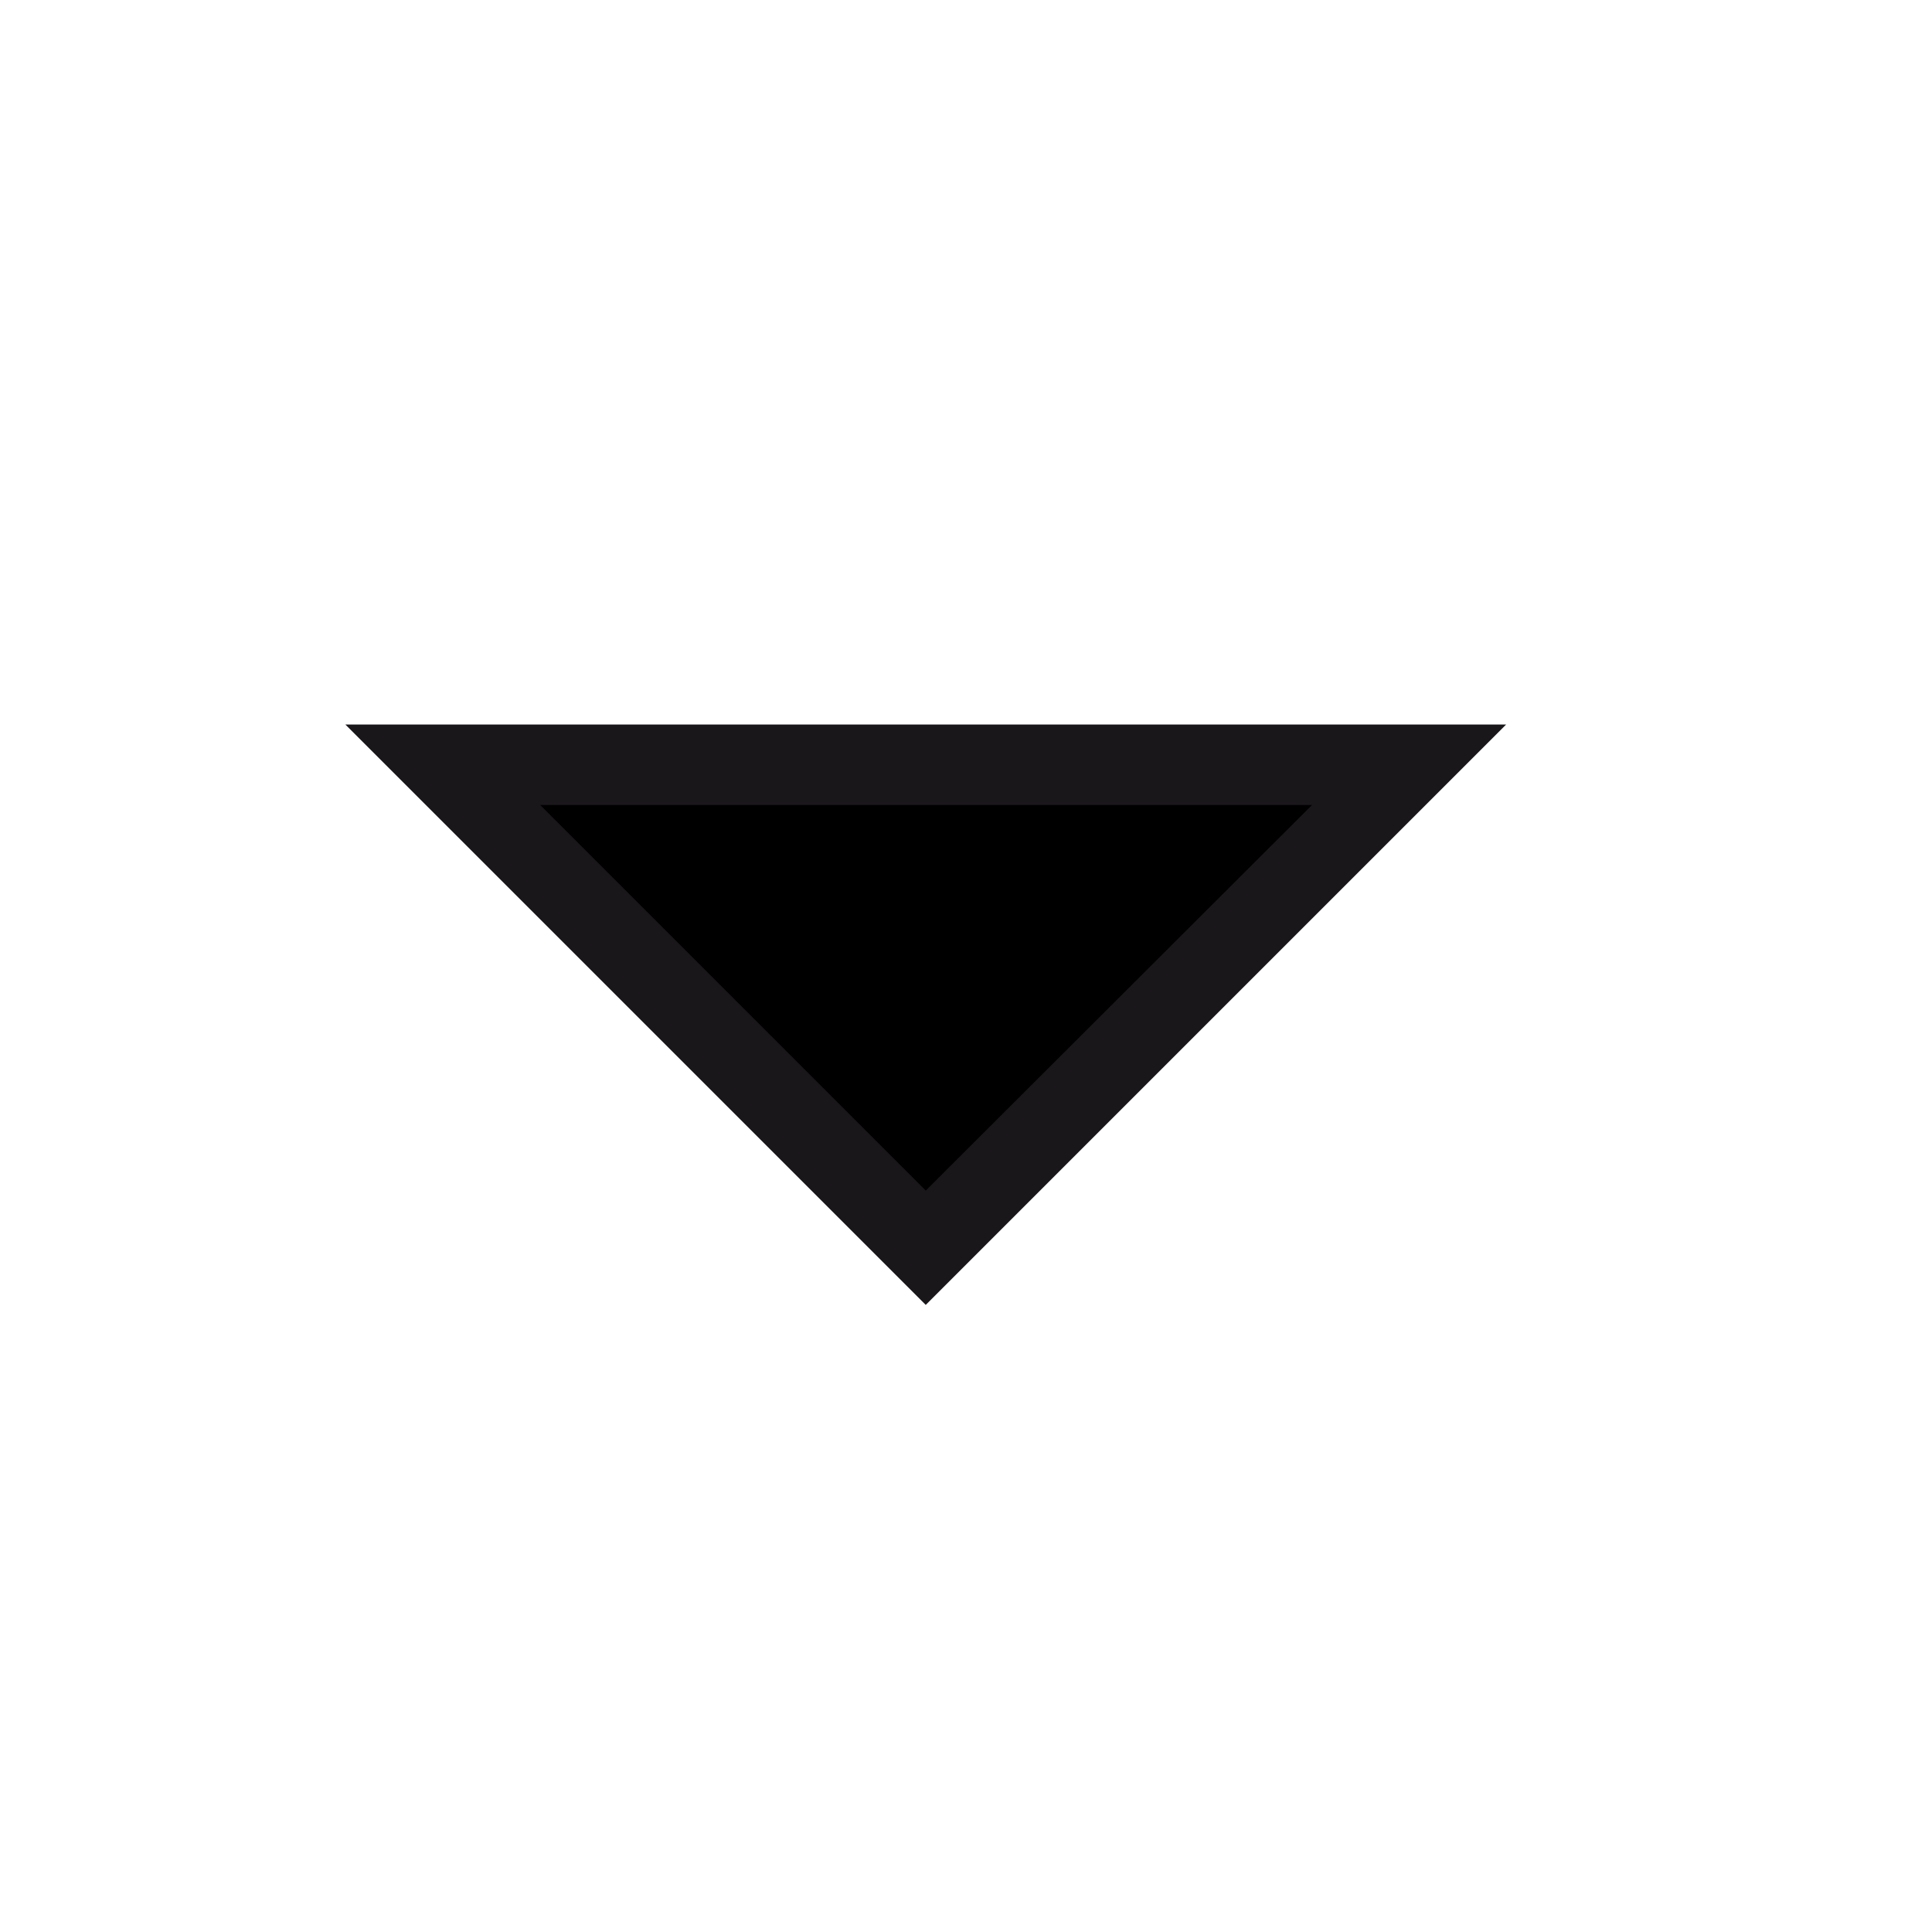 <svg xmlns="http://www.w3.org/2000/svg" width="24" height="24" viewBox="0 0 24 24"><defs><style>.a{fill:#1a171b}</style></defs><title>chocolate-white-24-triangle-down-filled</title><path d="M17.5 9.5l-6 6-6-6h12z"/><path class="a" d="M17.5 9.5l-.35-.35-5.65 5.64L6.71 10H17.5v-.5l-.35-.35.35.35V9H4.29l7.21 7.21L18.71 9H17.5v.5z"/></svg>